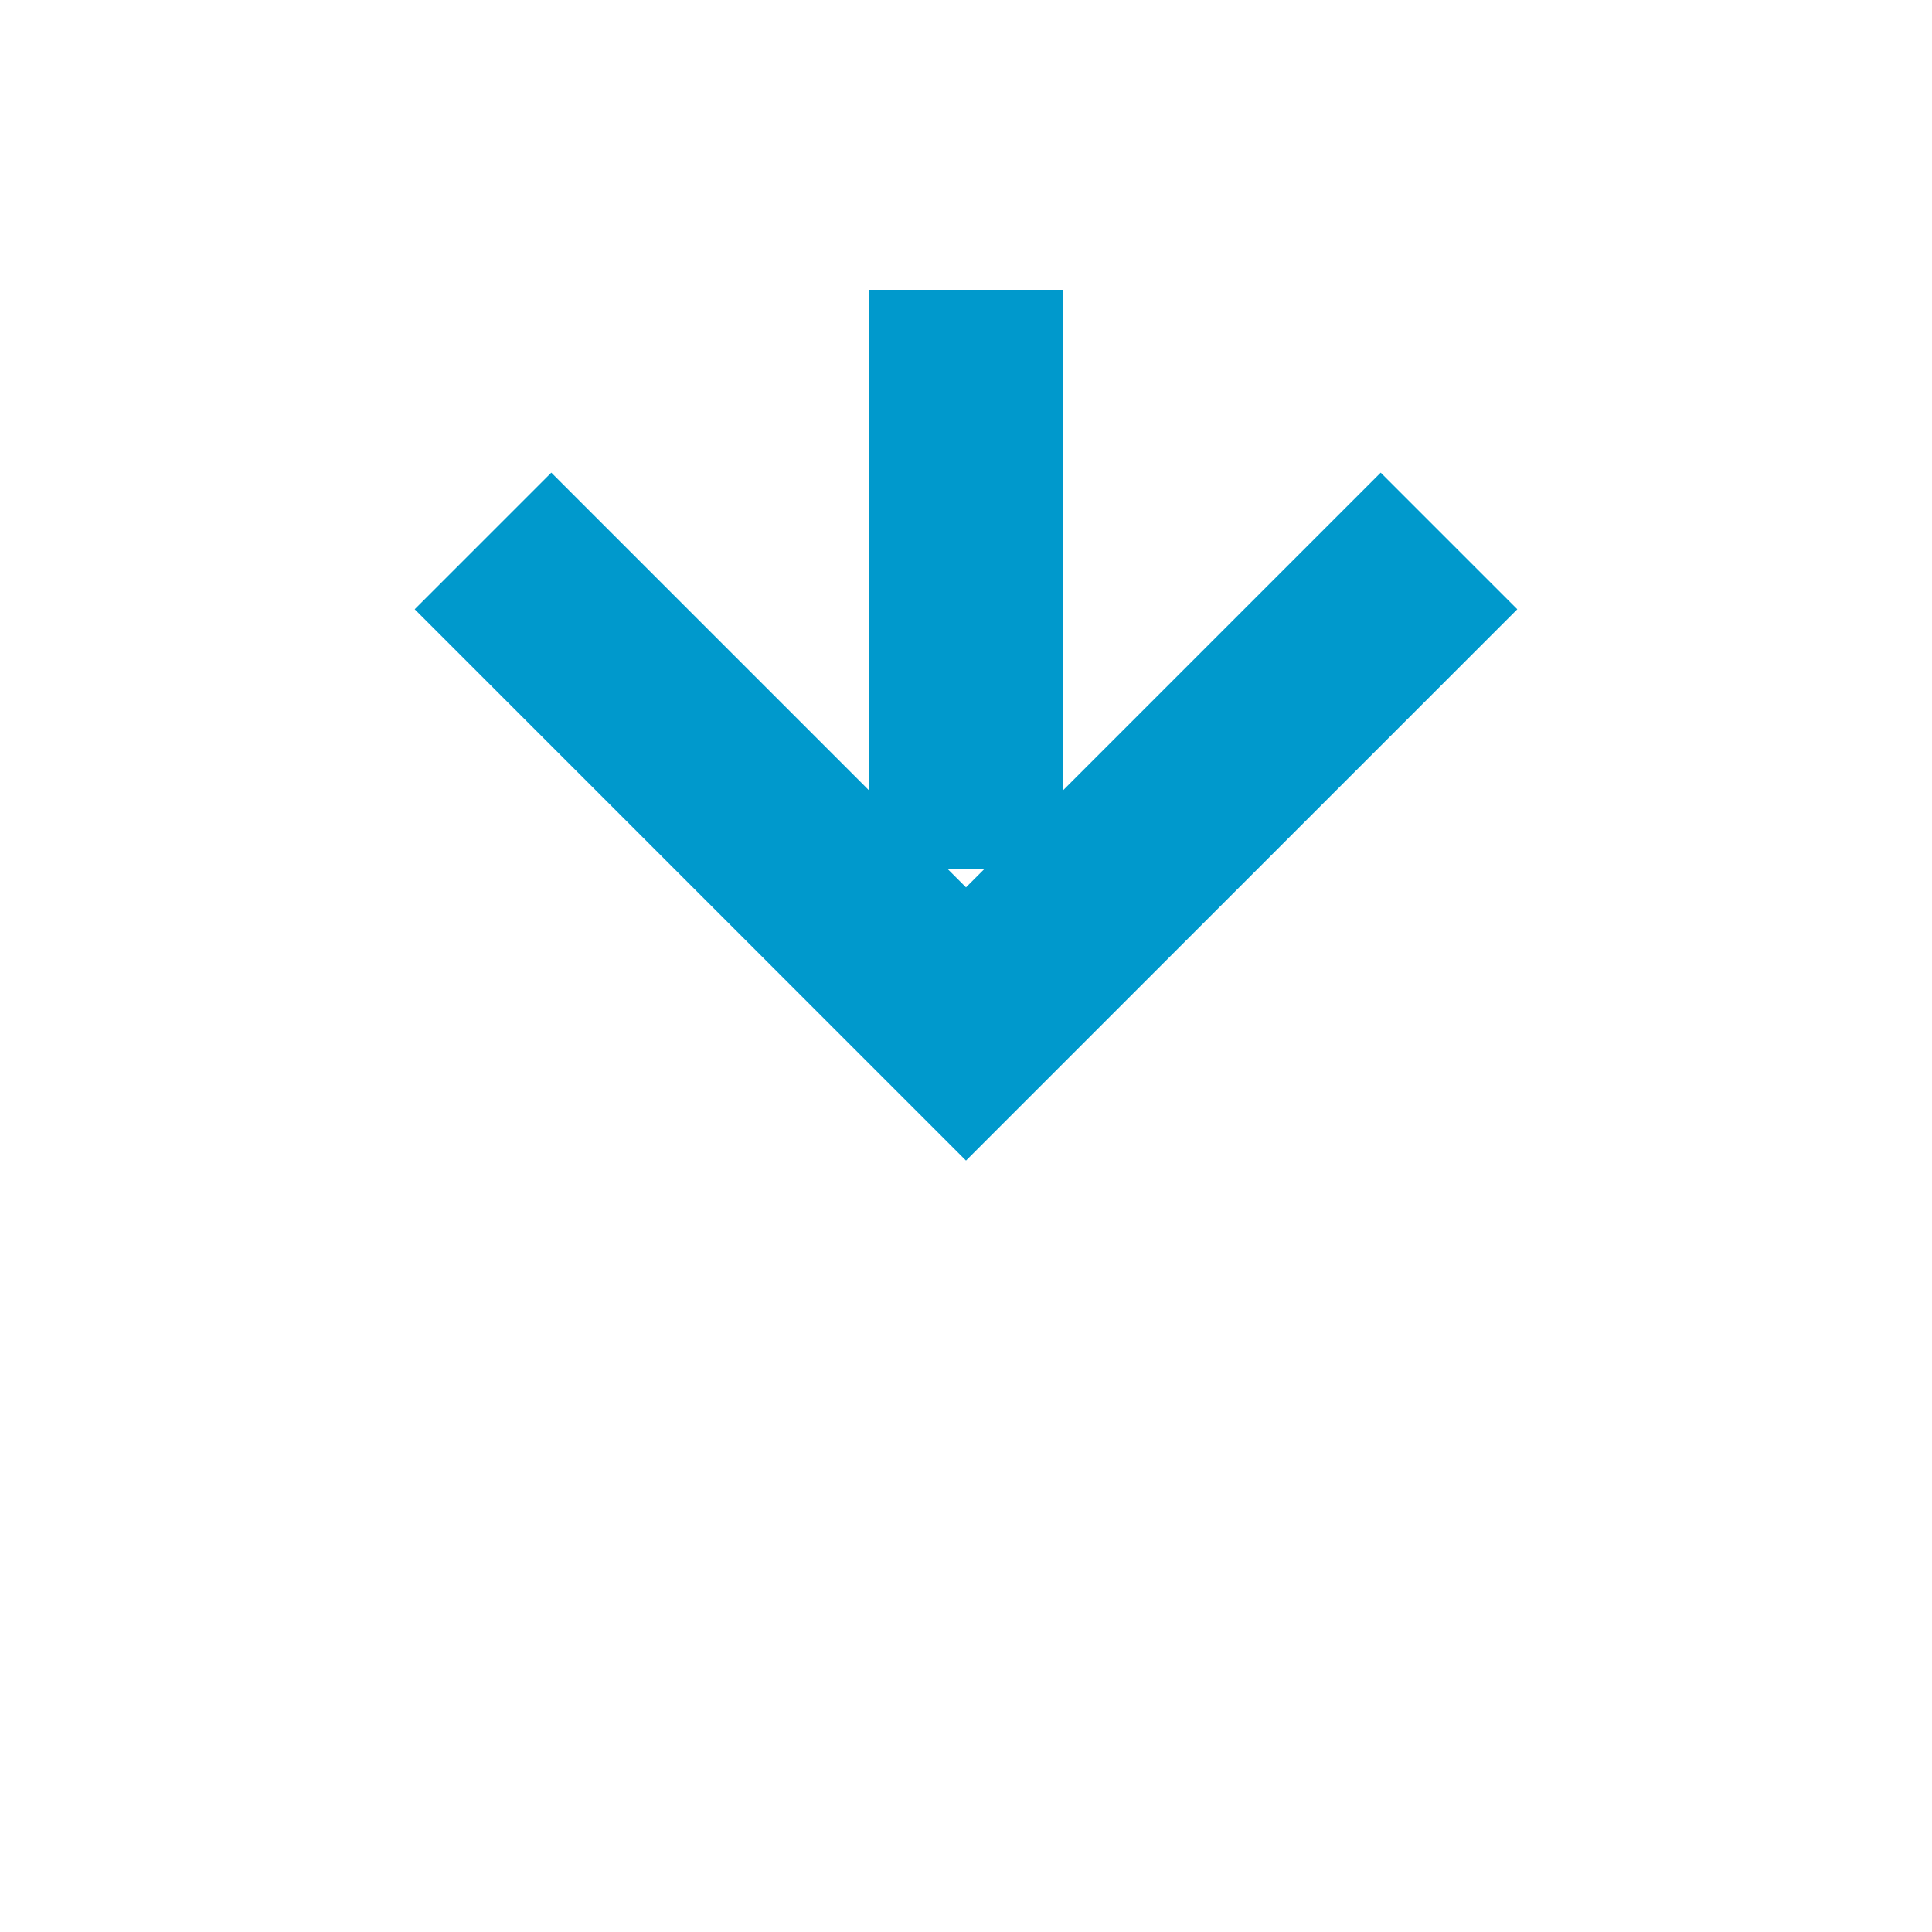 ﻿<?xml version="1.0" encoding="utf-8"?>
<svg version="1.1" xmlns:xlink="http://www.w3.org/1999/xlink" width="20px" height="20px" preserveAspectRatio="xMinYMid meet" viewBox="291 385  20 18" xmlns="http://www.w3.org/2000/svg">
  <defs>
    <mask fill="white" id="clip643">
      <path d="M 286.5 362  L 315.5 362  L 315.5 387  L 286.5 387  Z M 286.5 353  L 315.5 353  L 315.5 406  L 286.5 406  Z " fill-rule="evenodd" />
    </mask>
  </defs>
  <path d="M 301 362  L 301 353  M 301 387  L 301 394  " stroke-width="2" stroke-dasharray="6,2" stroke="#0099cc" fill="none" />
  <path d="M 305.293 388.893  L 301 393.186  L 296.707 388.893  L 295.293 390.307  L 300.293 395.307  L 301 396.014  L 301.707 395.307  L 306.707 390.307  L 305.293 388.893  Z " fill-rule="nonzero" fill="#0099cc" stroke="none" mask="url(#clip643)" />
</svg>